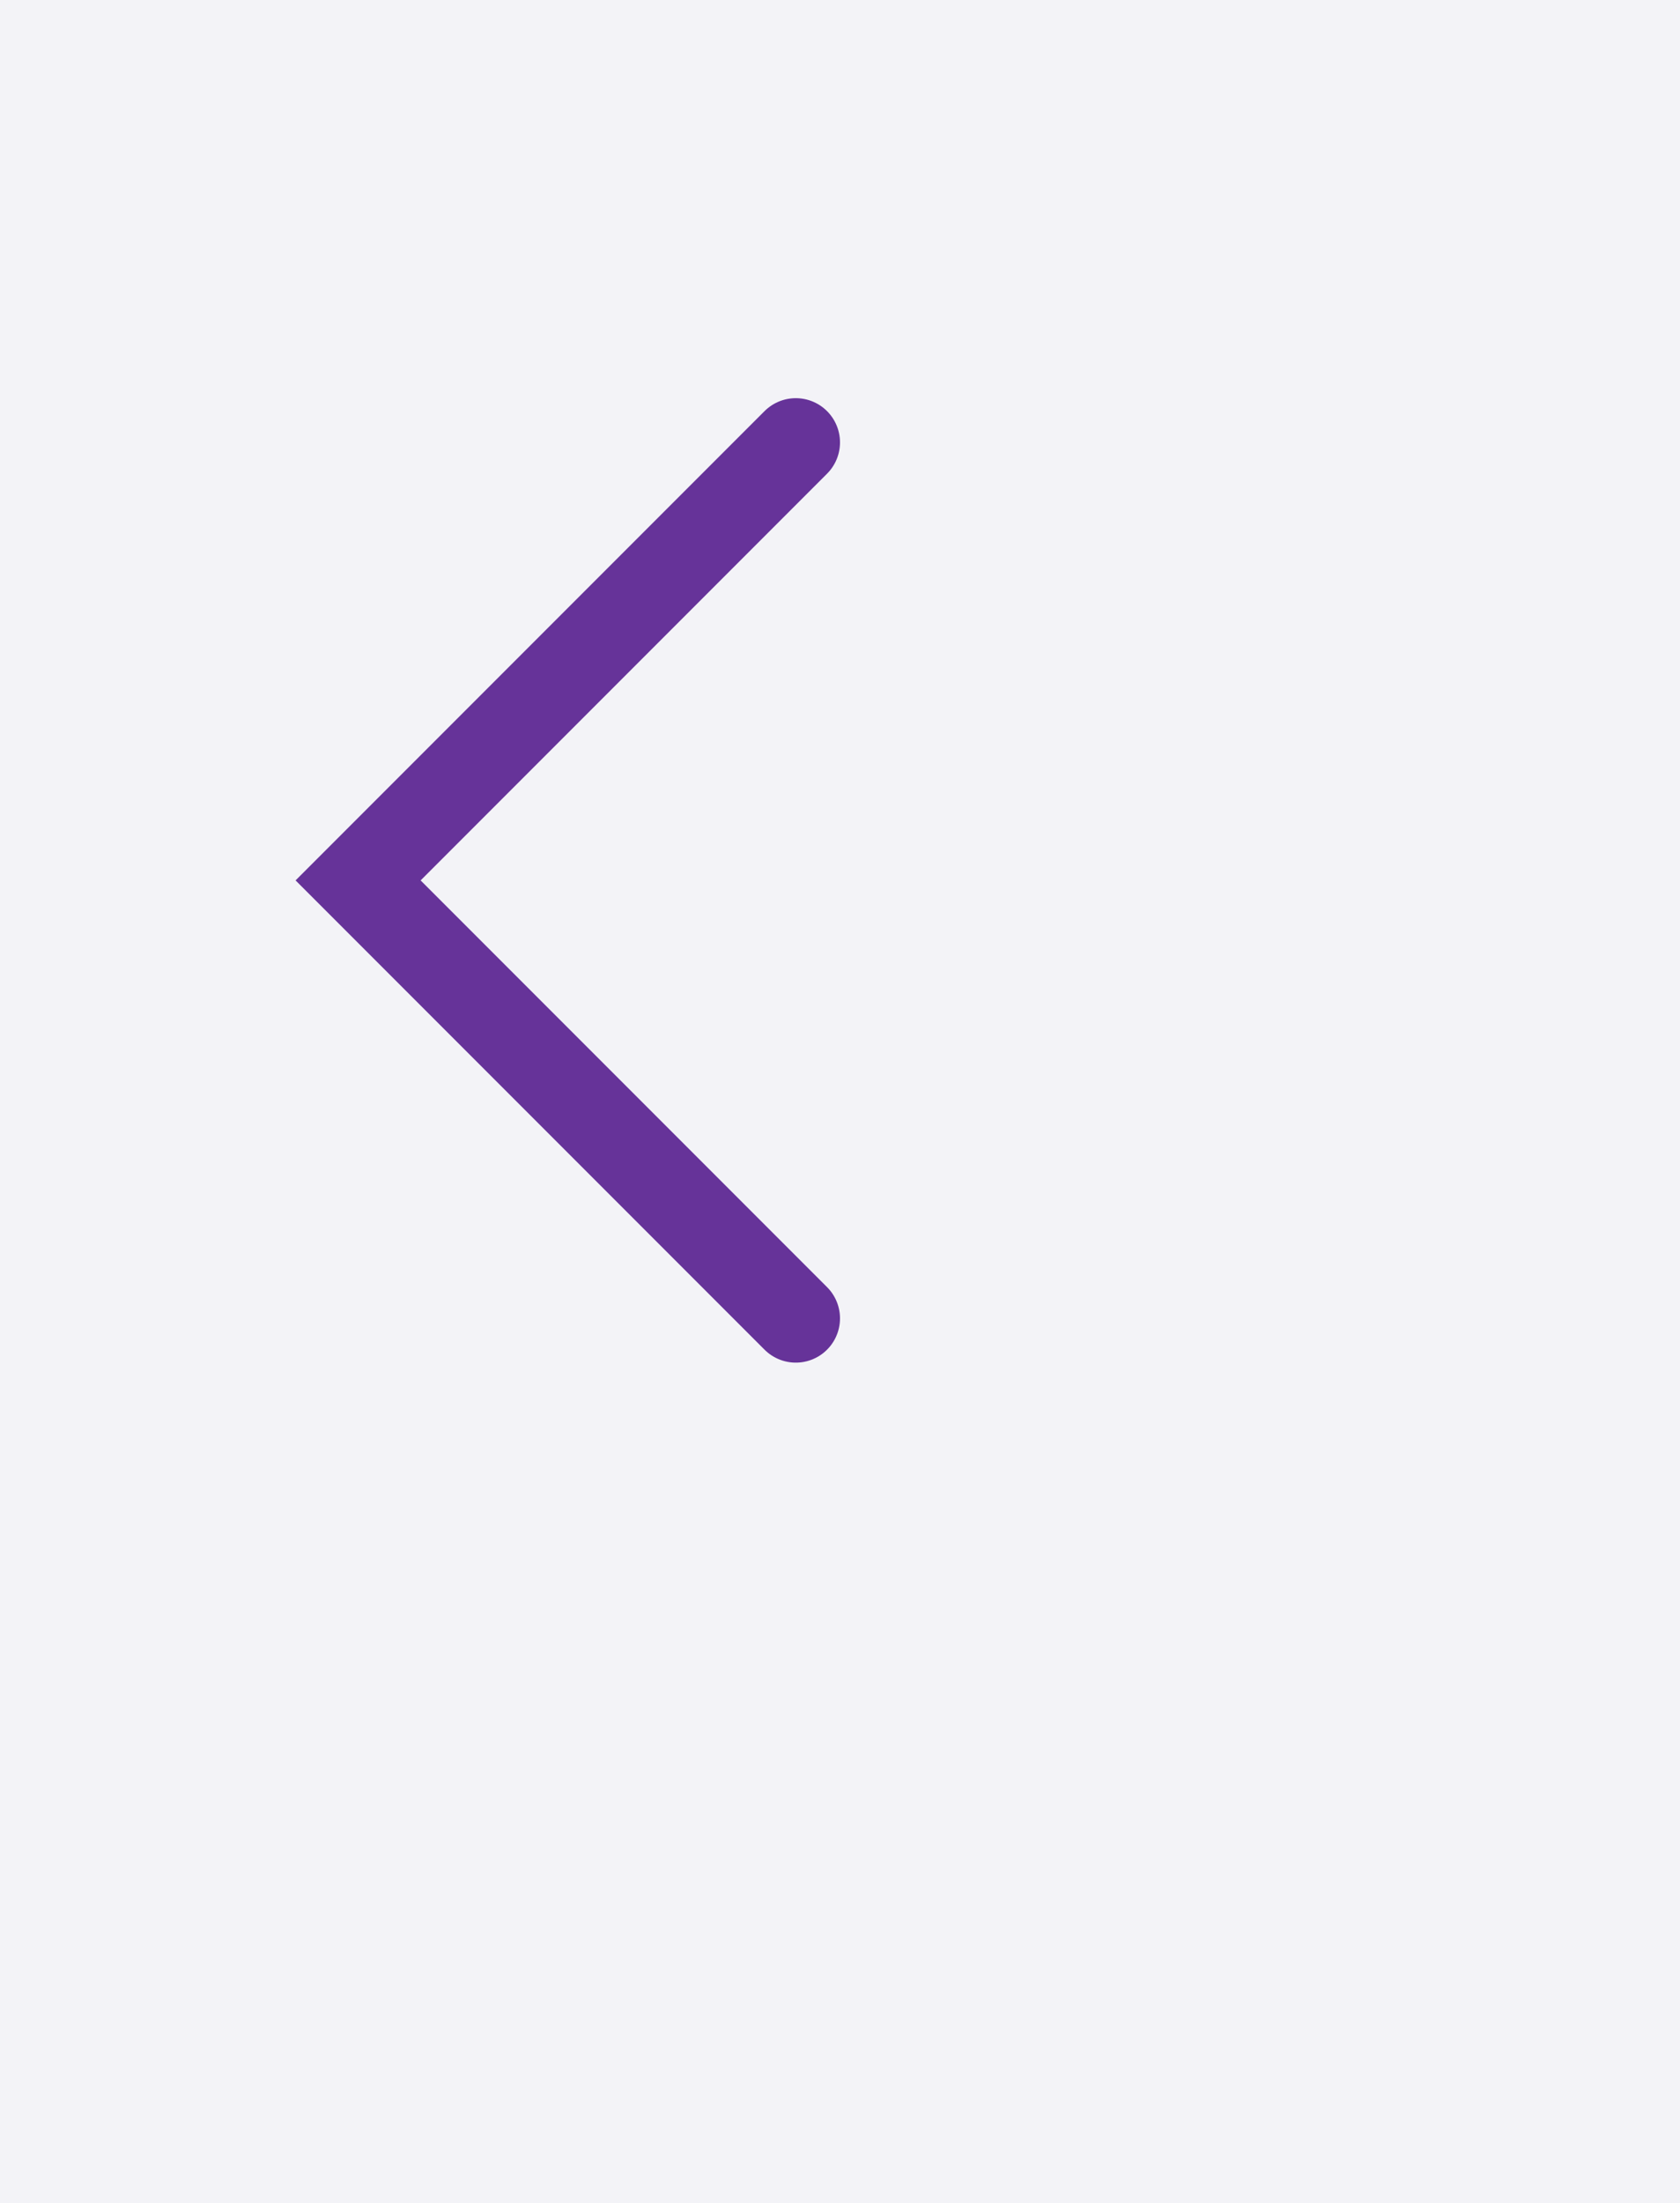 <svg xmlns="http://www.w3.org/2000/svg" width="38.0" height="49.799" style="fill:none; stroke-linecap:round;">
    <rect width="100%" height="100%" fill="#F3F3F7" />
<path stroke="#663399" stroke-width="2" d="M 20,50" />
<path stroke="#663399" stroke-width="2" d="M 18,10 8.1,19.9 18,29.8" />
</svg>